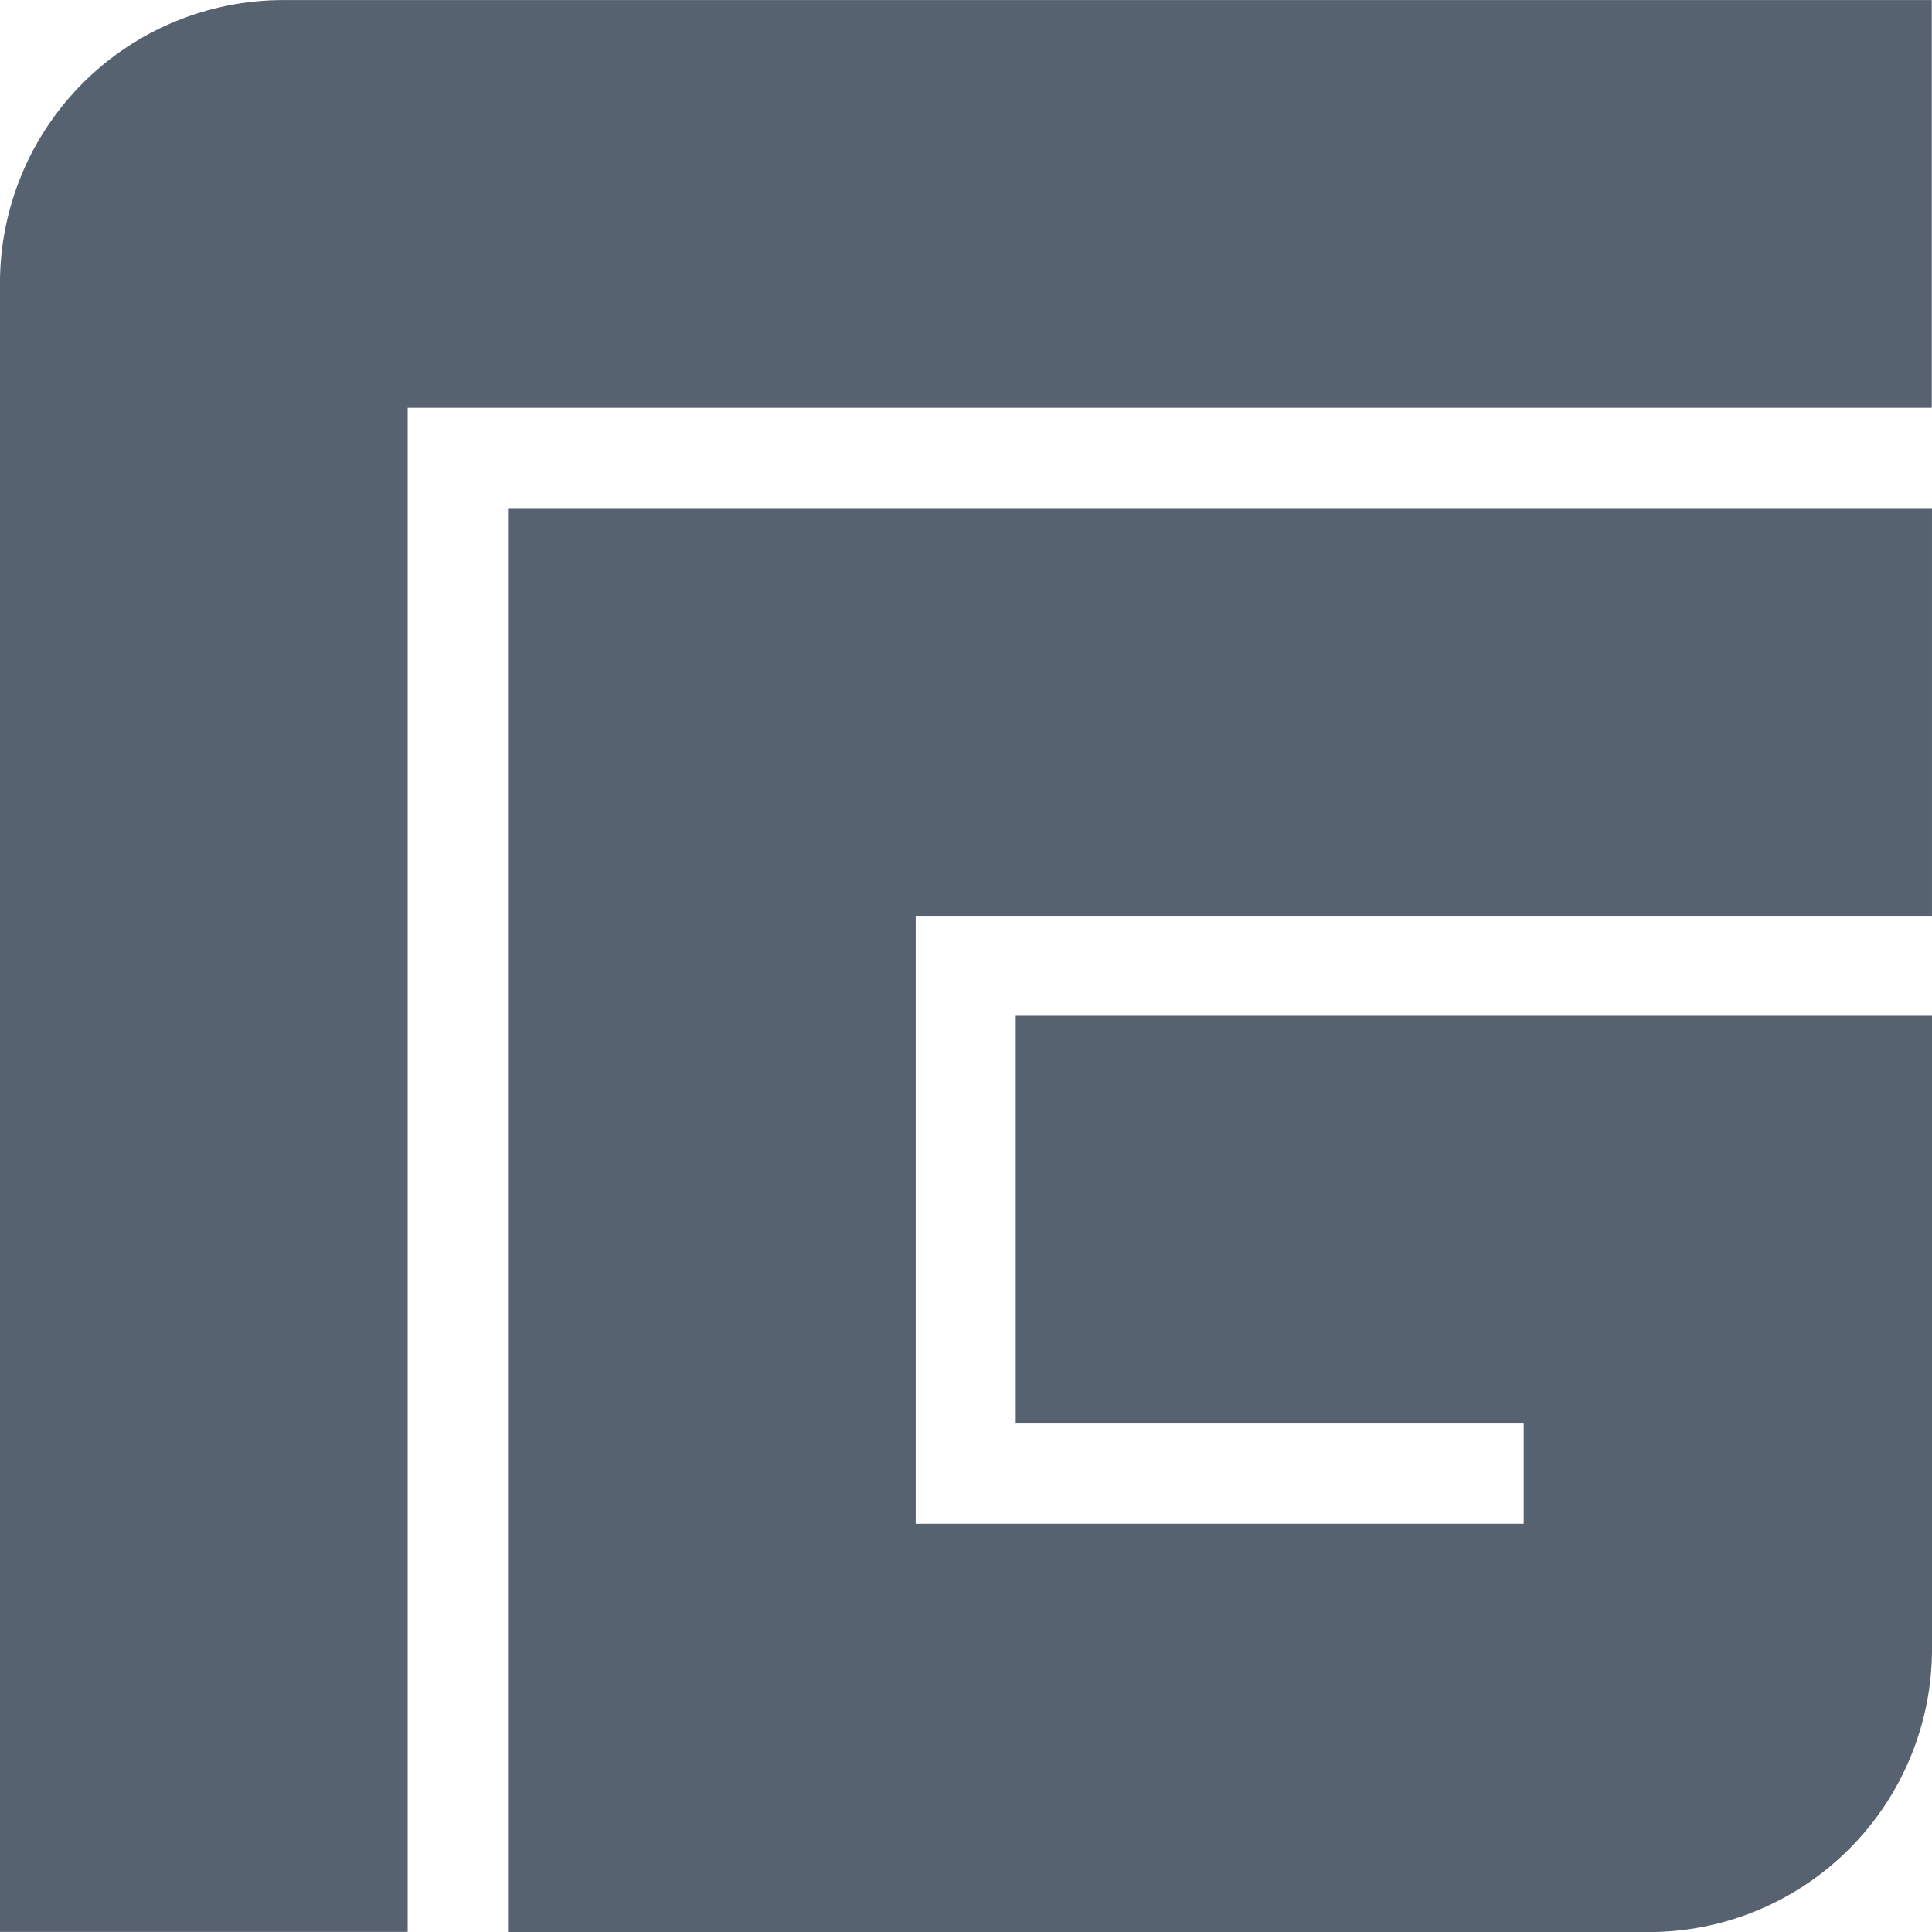 <svg width="83" height="83" viewBox="0 0 83 83" fill="none" xmlns="http://www.w3.org/2000/svg">
<g clip-path="url(#clip0_1497_19947)">
<path d="M12.165 0.002C8.938 0.002 5.843 1.284 3.562 3.565C1.28 5.847 -0.002 8.942 -0.002 12.168L-0.002 82.995H17.514V17.518H82.991V0.002H12.165Z" fill="#576270"/>
<path d="M21.824 21.828V83.003H70.834C74.061 83.003 77.156 81.721 79.437 79.439C81.719 77.158 83.001 74.063 83.001 70.836V43.641H43.637V61.157H65.459V65.463H39.34V39.344H82.999V21.828H21.824Z" fill="#576270"/>
</g>
<defs>
<clipPath id="clip0_1497_19947">
<rect width="83" height="83" fill="white"/>
</clipPath>
</defs>
</svg>
